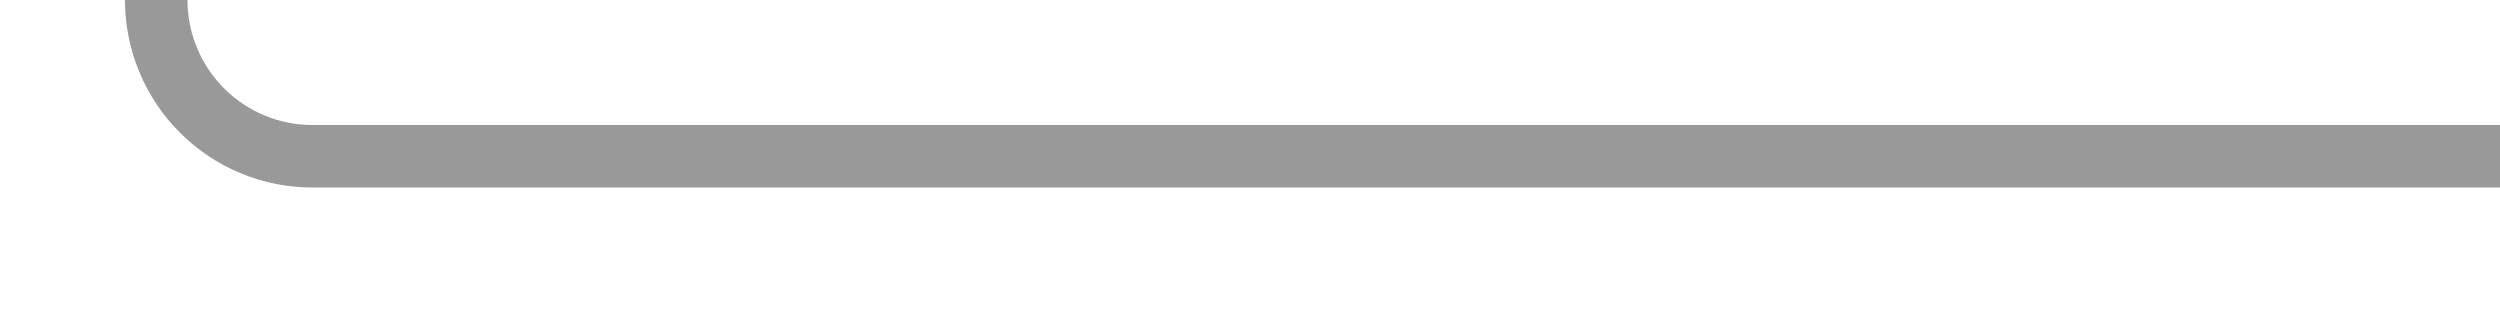 ﻿<?xml version="1.0" encoding="utf-8"?>
<svg version="1.1" xmlns:xlink="http://www.w3.org/1999/xlink" width="80px" height="10px" preserveAspectRatio="xMinYMid meet" viewBox="178 233  80 8" xmlns="http://www.w3.org/2000/svg">
  <path d="M 258 237  L 188 237  A 5 5 0 0 1 183 232 L 183 193  " stroke-width="2" stroke="#999999" fill="none" />
  <path d="M 178.707 198.107  L 183 193.814  L 187.293 198.107  L 188.707 196.693  L 183.707 191.693  L 183 190.986  L 182.293 191.693  L 177.293 196.693  L 178.707 198.107  Z " fill-rule="nonzero" fill="#999999" stroke="none" />
</svg>